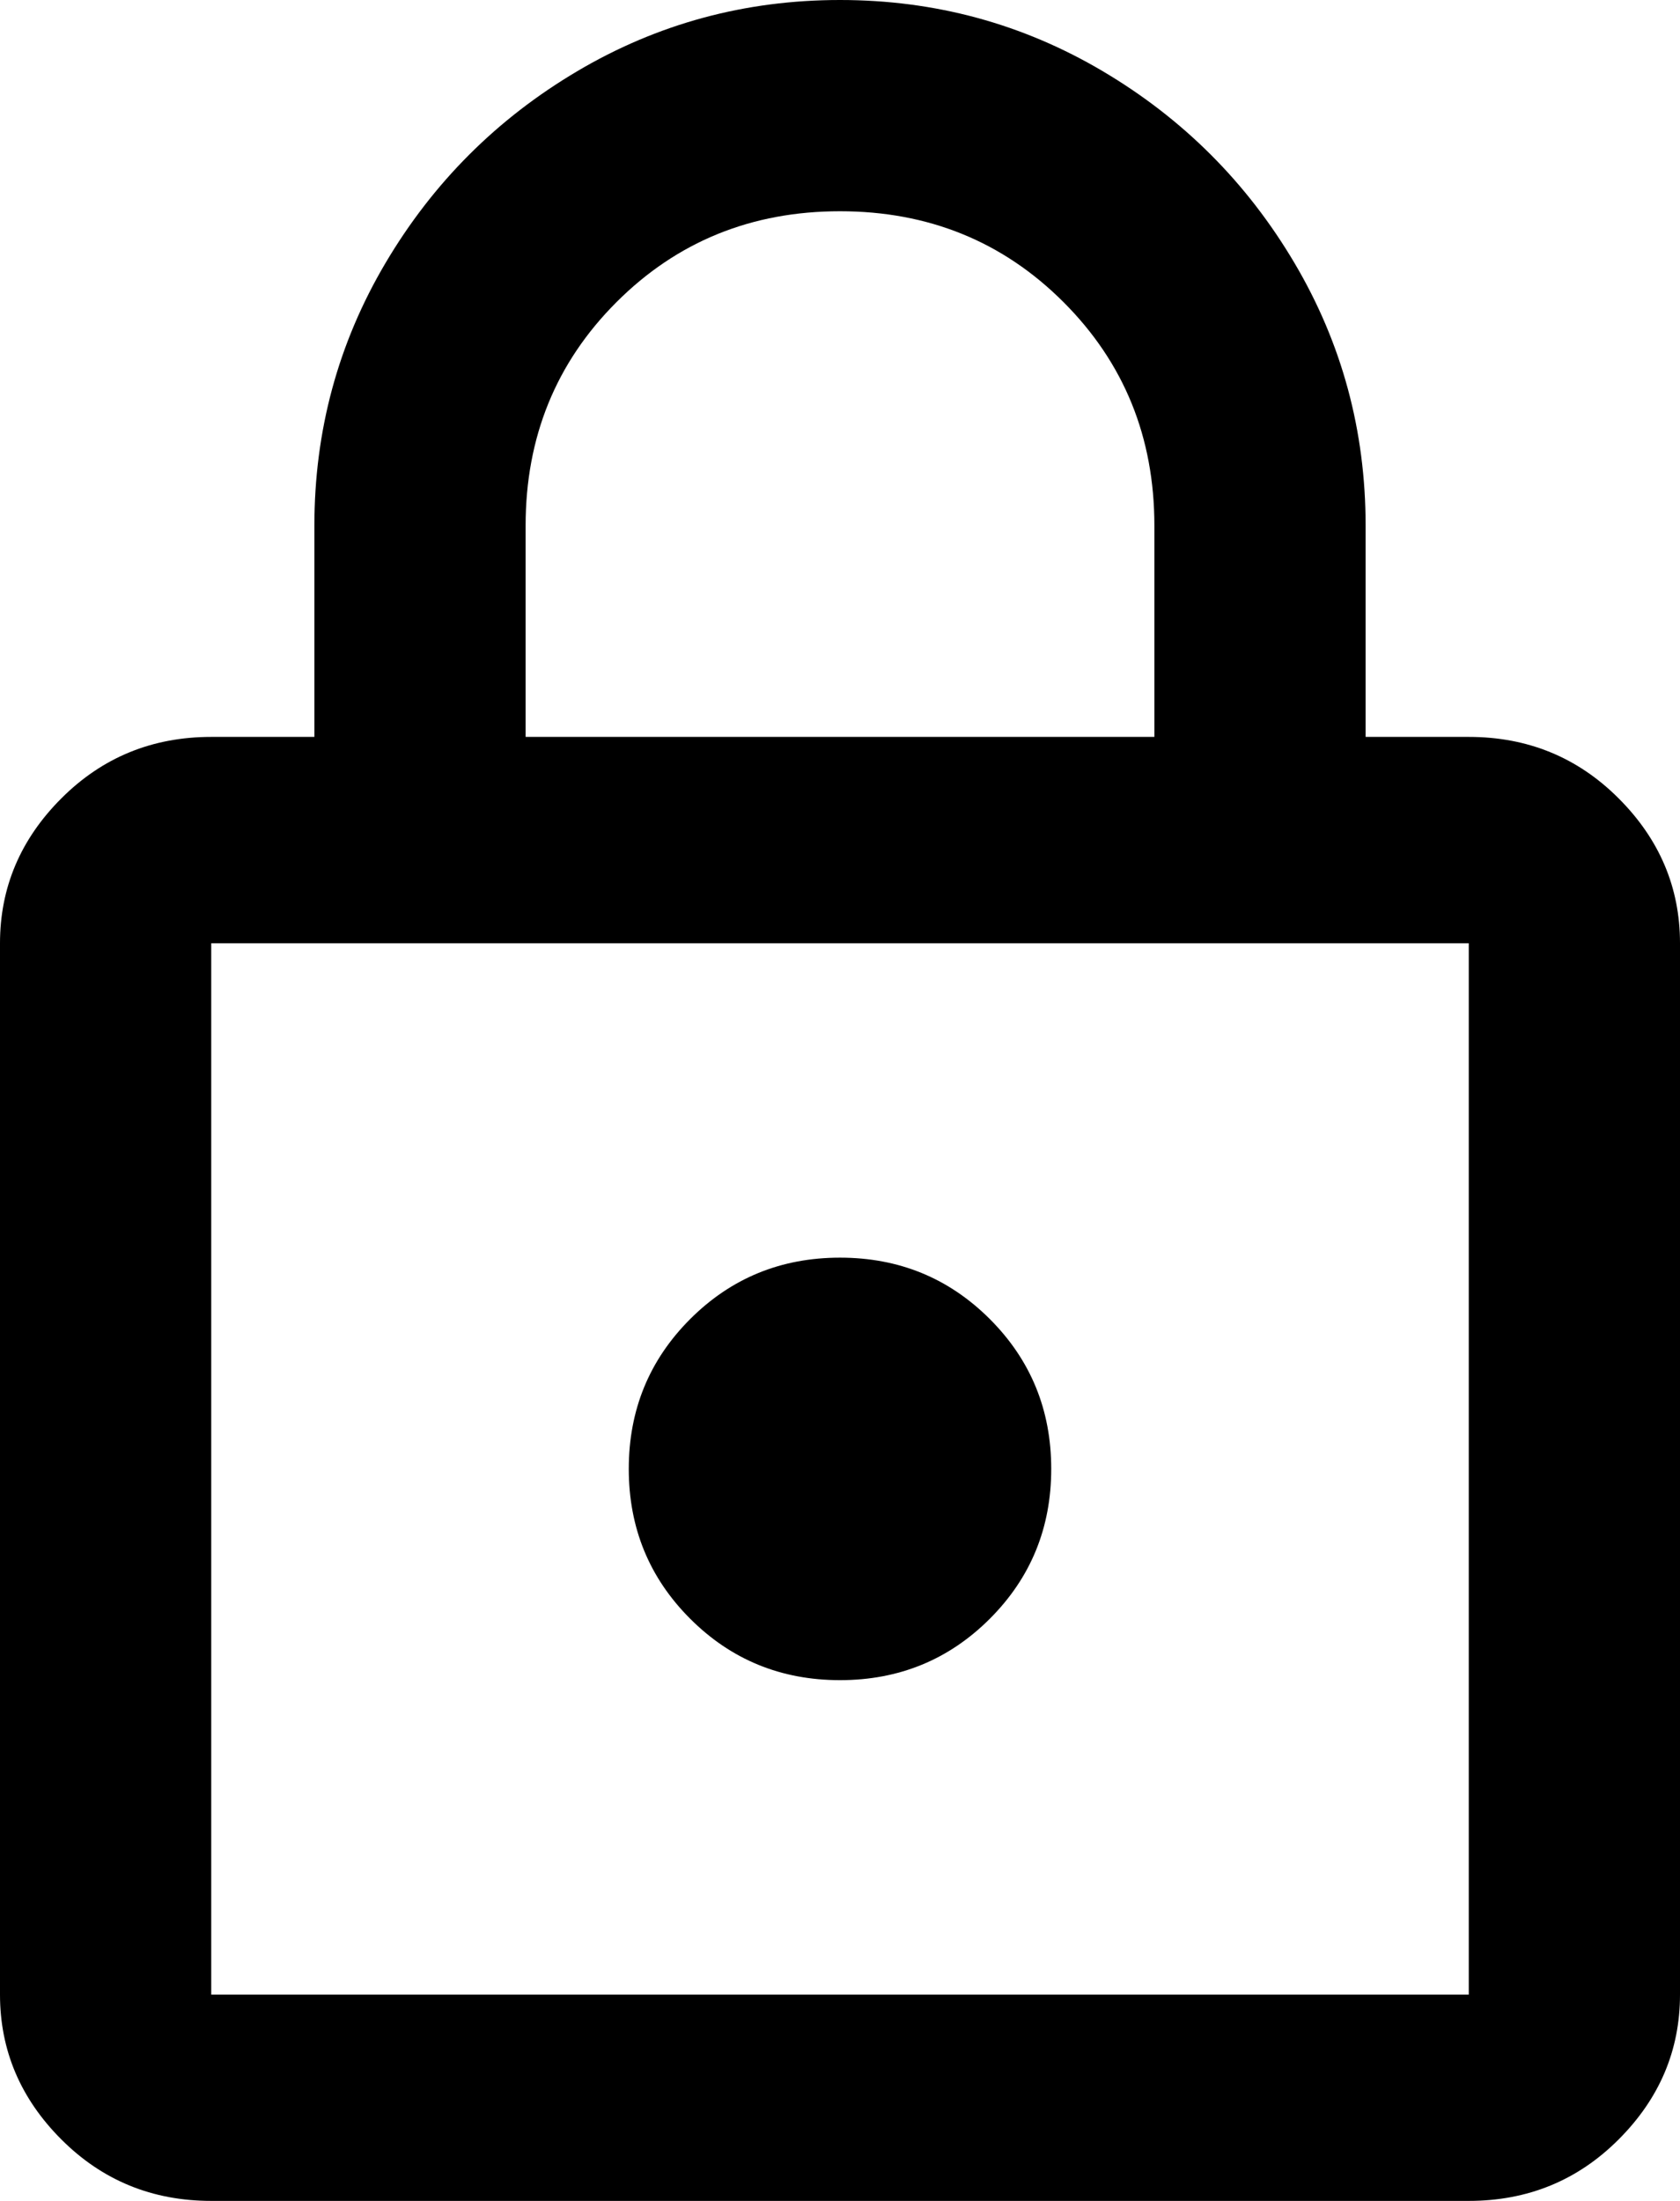 <svg xmlns="http://www.w3.org/2000/svg" viewBox="85 -21 342 448">
      <g transform="scale(1 -1) translate(0 -406)">
        <path d="M256 85Q238 85 225.5 97.5Q213 110 213.0 128.0Q213 146 225.5 158.5Q238 171 256.0 171.0Q274 171 286.5 158.5Q299 146 299.0 128.0Q299 110 286.5 97.5Q274 85 256 85ZM384 21V235H128V21ZM384 277Q402 277 414.5 264.5Q427 252 427 235V21Q427 4 414.5 -8.5Q402 -21 384 -21H128Q110 -21 97.5 -8.5Q85 4 85 21V235Q85 252 97.5 264.5Q110 277 128 277H149V320Q149 349 163.5 373.5Q178 398 202.5 412.5Q227 427 256.0 427.0Q285 427 309.5 412.5Q334 398 348.5 373.5Q363 349 363 320V277ZM256 384Q229 384 210.5 365.5Q192 347 192 320V277H320V320Q320 347 301.5 365.5Q283 384 256 384Z" />
      </g>
    </svg>